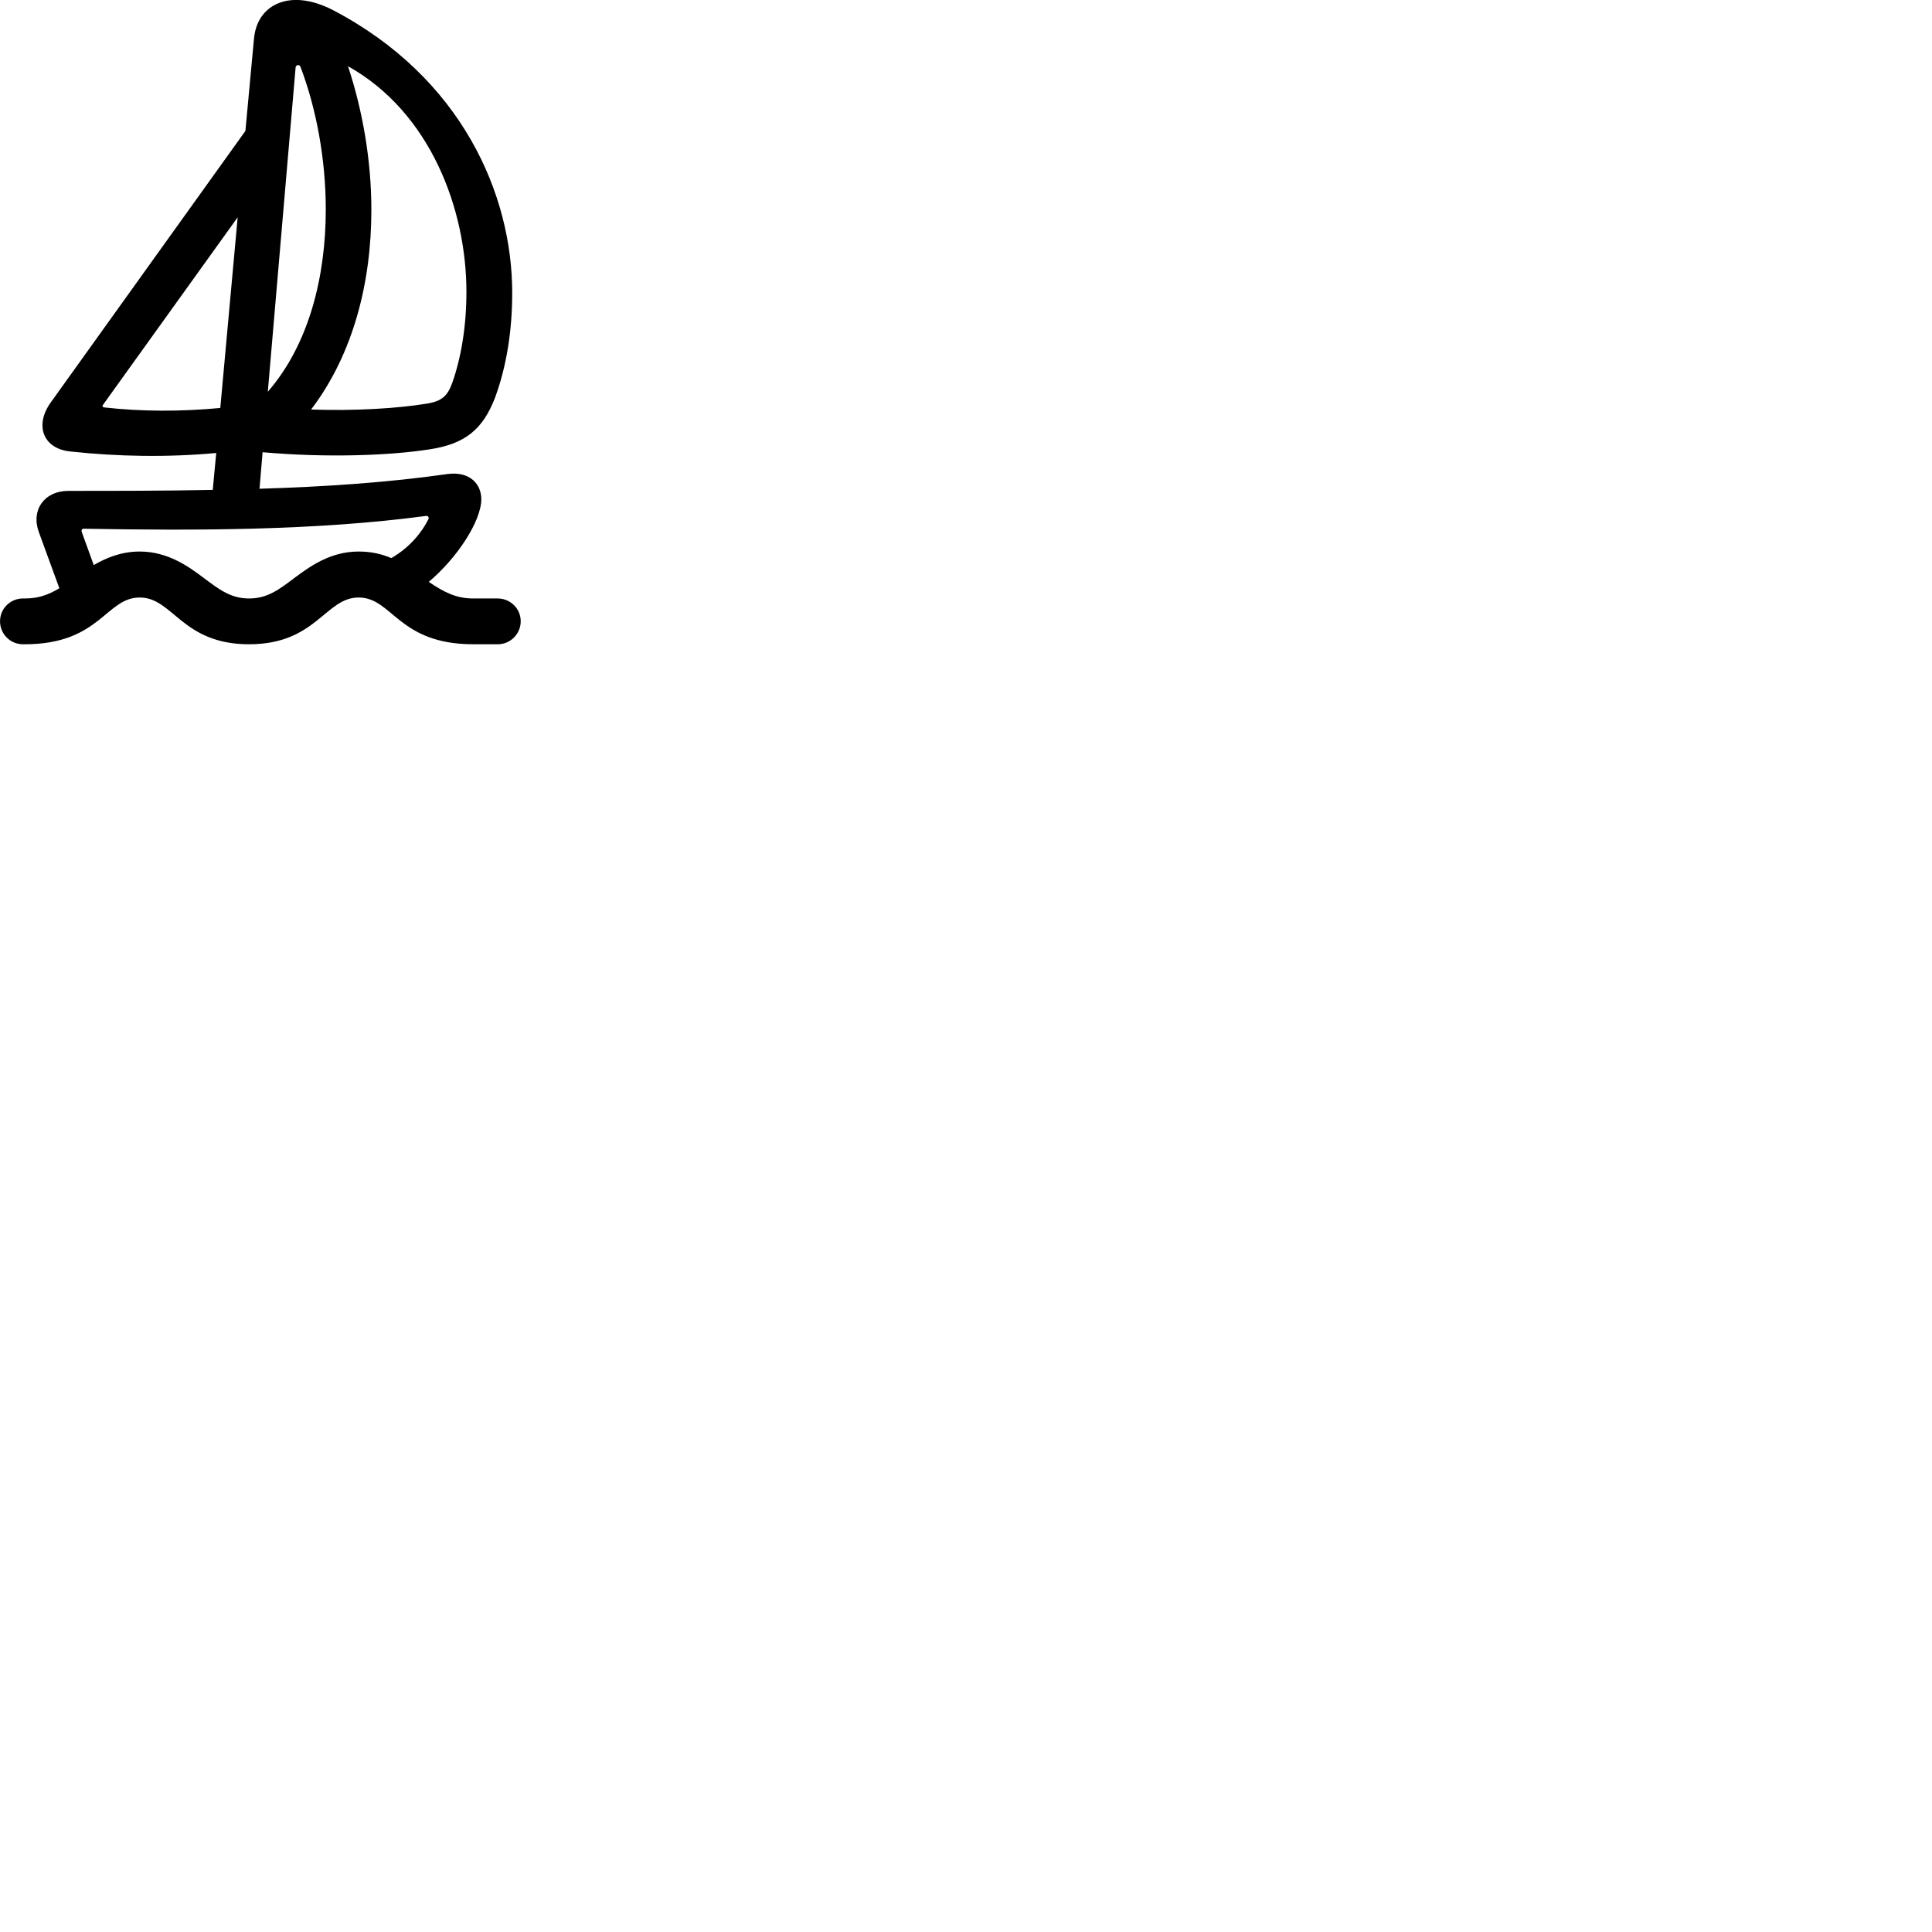 
        <svg xmlns="http://www.w3.org/2000/svg" viewBox="0 0 100 100">
            <path d="M3.632 23.367C6.102 23.637 8.692 23.677 11.192 23.447L11.012 25.357C8.492 25.407 5.972 25.407 3.552 25.407C2.282 25.407 1.592 26.407 2.012 27.547L3.072 30.447C2.512 30.787 1.982 30.977 1.282 30.977H1.192C0.532 30.977 0.002 31.497 0.002 32.157C0.002 32.817 0.532 33.347 1.192 33.347H1.282C5.182 33.347 5.472 30.927 7.232 30.927C8.962 30.927 9.412 33.347 12.892 33.347C16.372 33.347 16.832 30.927 18.562 30.927C20.322 30.927 20.602 33.347 24.502 33.347H25.762C26.412 33.347 26.952 32.817 26.952 32.157C26.952 31.497 26.412 30.977 25.762 30.977H24.502C23.612 30.977 22.992 30.657 22.192 30.117C23.662 28.887 24.912 26.967 24.912 25.837C24.912 25.077 24.342 24.377 23.152 24.537C20.072 24.977 16.772 25.197 13.432 25.297L13.592 23.407C16.872 23.697 20.122 23.587 22.242 23.257C24.082 22.977 24.992 22.217 25.622 20.587C26.222 18.957 26.512 17.107 26.512 15.157C26.512 10.057 23.902 4.017 17.242 0.527C16.572 0.177 15.902 -0.003 15.332 -0.003C14.132 -0.003 13.242 0.737 13.142 2.047L12.702 6.777L2.622 20.837C1.772 22.027 2.242 23.227 3.632 23.367ZM15.302 3.477C15.332 3.347 15.502 3.327 15.552 3.457C16.372 5.617 16.862 8.237 16.862 10.847C16.862 14.317 15.992 17.827 13.862 20.277ZM18.012 3.427C22.302 5.827 24.142 10.867 24.142 15.107C24.142 16.877 23.872 18.497 23.412 19.807C23.172 20.497 22.852 20.767 22.122 20.887C20.612 21.137 18.392 21.277 16.102 21.197C18.302 18.307 19.222 14.577 19.222 10.867C19.222 8.277 18.762 5.697 18.012 3.427ZM5.382 21.087C5.312 21.067 5.282 21.027 5.322 20.967L12.302 11.247L11.402 21.117C9.372 21.307 7.332 21.307 5.382 21.087ZM10.522 29.897C9.752 29.317 8.682 28.547 7.232 28.547C6.272 28.547 5.492 28.877 4.852 29.247L4.232 27.537C4.192 27.447 4.252 27.347 4.362 27.367C10.082 27.467 16.332 27.467 22.032 26.707C22.162 26.687 22.232 26.777 22.162 26.897C21.852 27.517 21.232 28.327 20.252 28.887C19.772 28.677 19.212 28.547 18.562 28.547C17.102 28.547 16.042 29.317 15.262 29.897C14.442 30.517 13.842 30.977 12.892 30.977C11.942 30.977 11.352 30.517 10.522 29.897Z" />
        </svg>
    